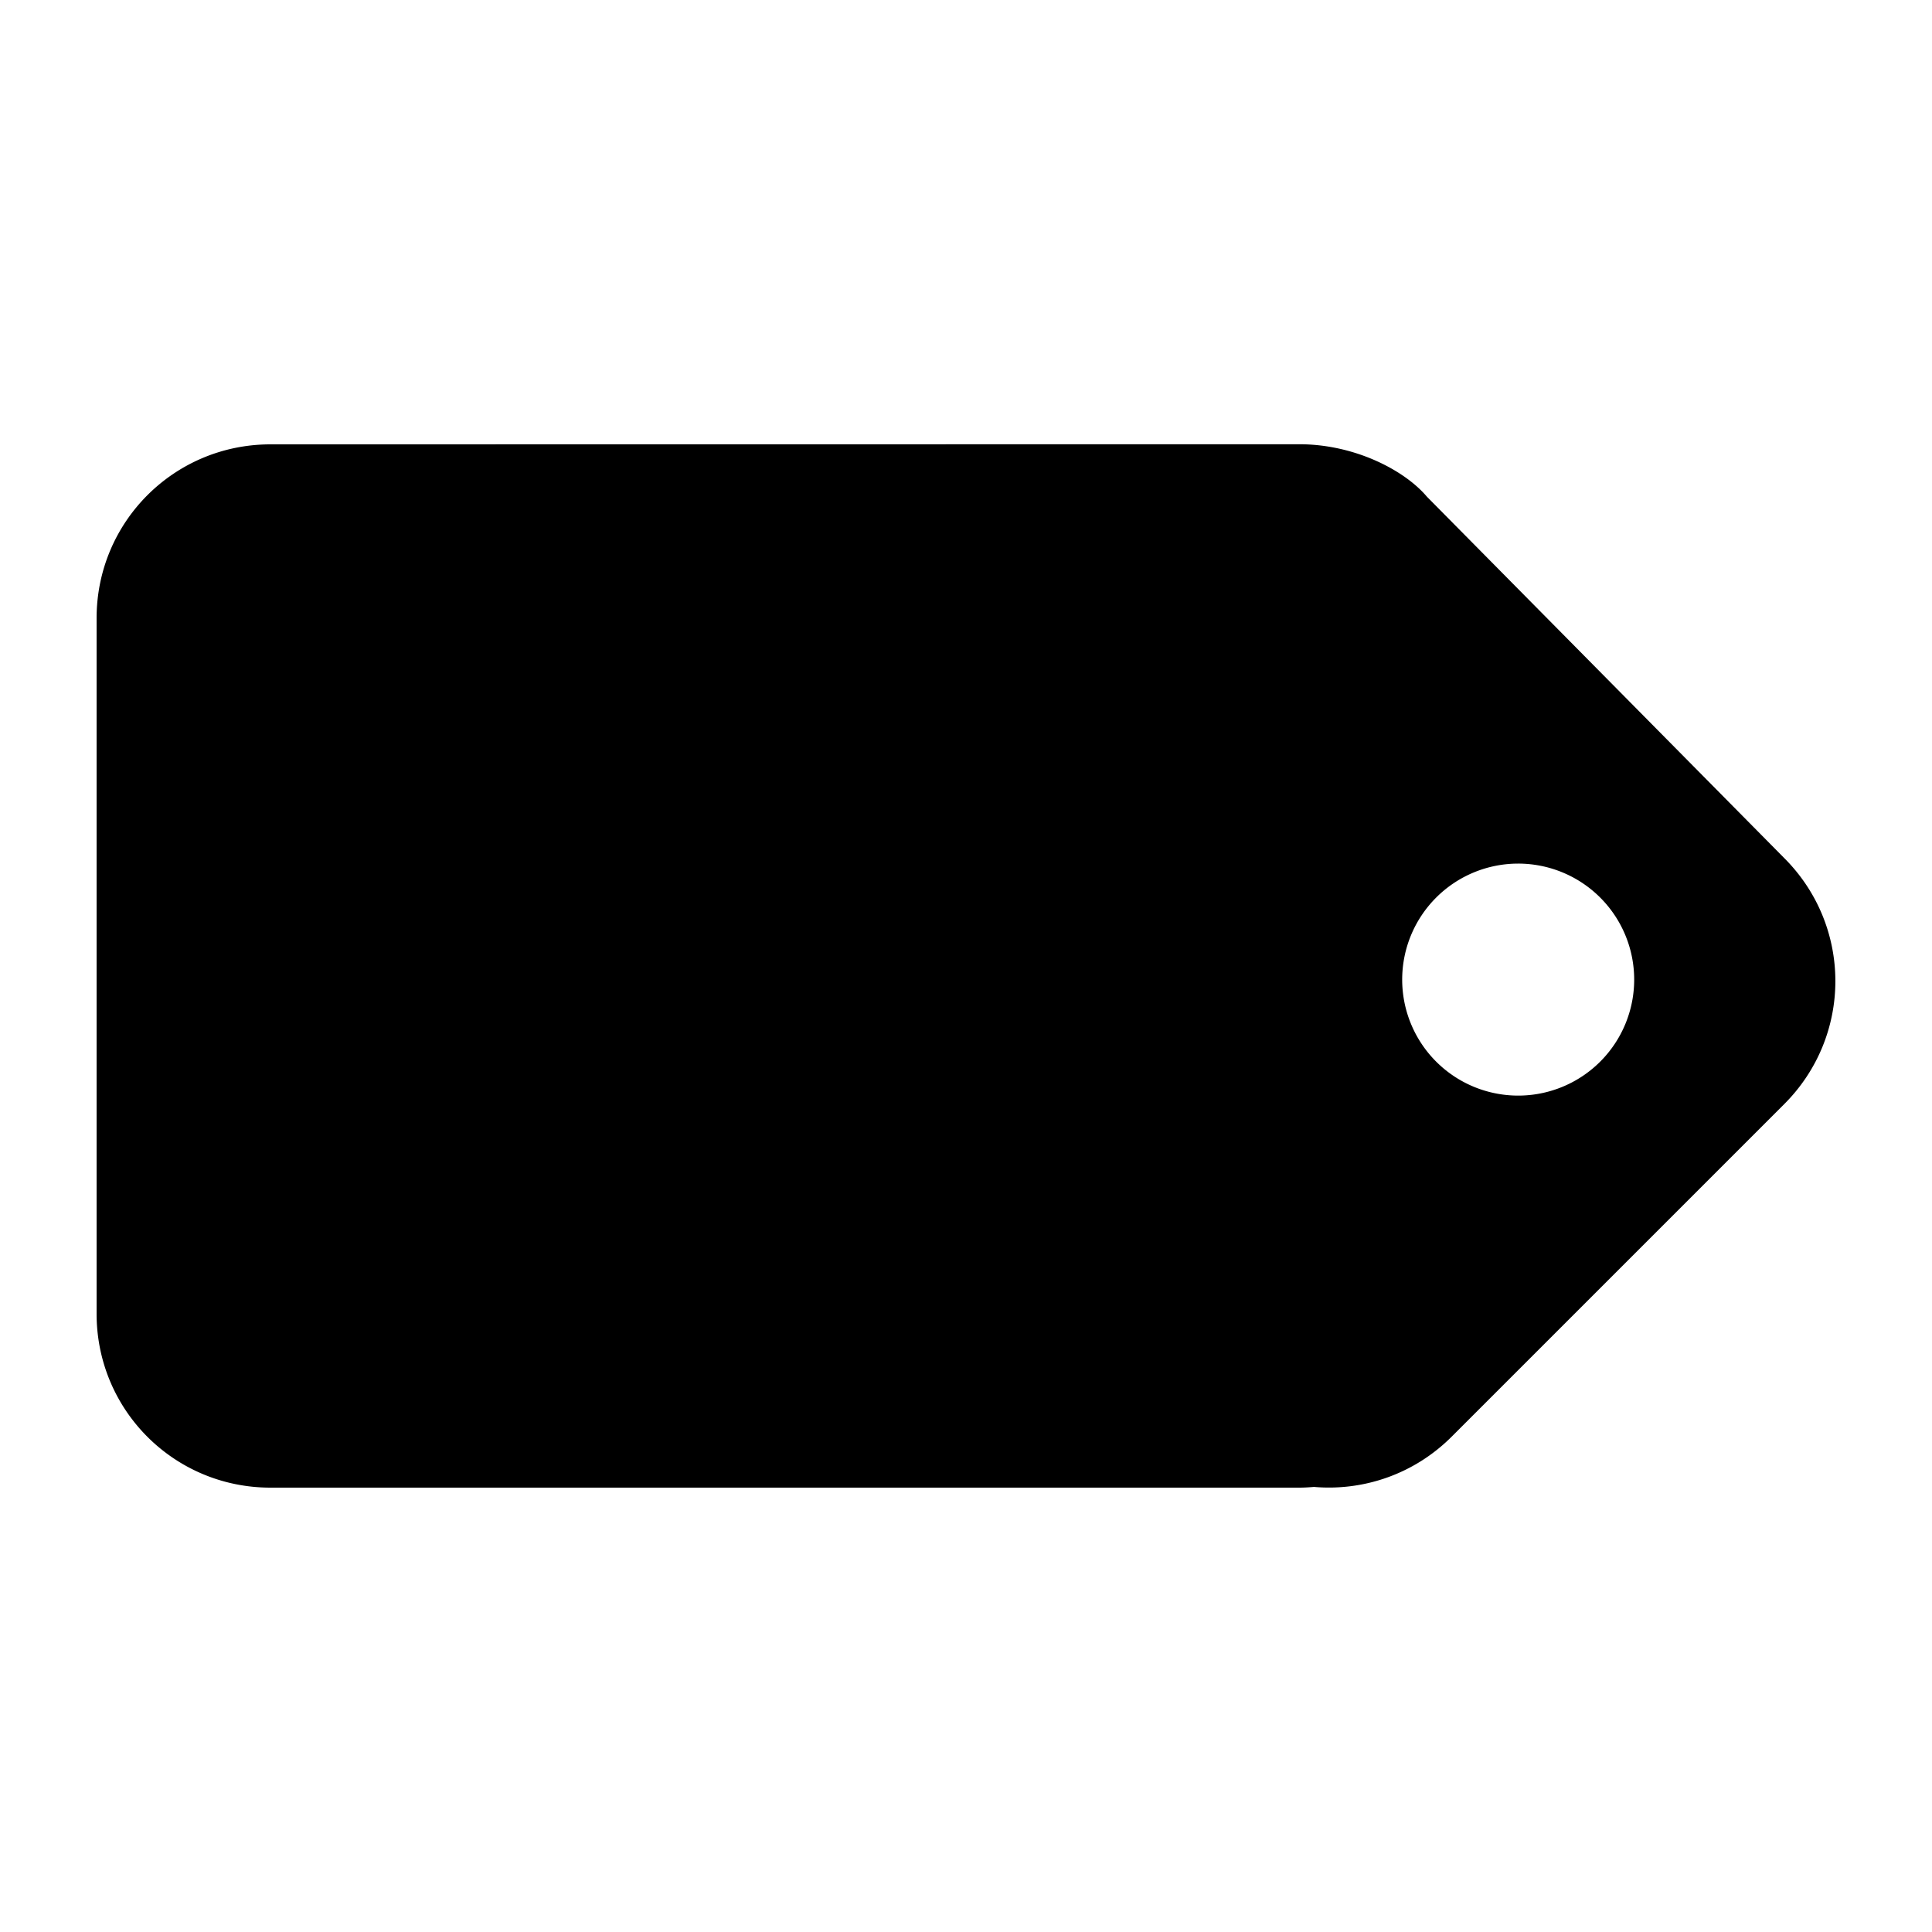 <svg id="svg2" version="1.1" viewBox="0 0 100 100" xmlns="http://www.w3.org/2000/svg">
  <title id="title3787">tag</title>
  <g id="layer1" transform="translate(-165 -111.2)">
    <path id="rect1" d="m179 134.2c-4.986 0-9 4.014-9 9v36c0 4.986 4.014 9 9 9h53.25c0.257 0 0.51-0.016 0.761-0.037 2.55 0.219 5.173-0.647 7.133-2.607l17.21-17.21c3.526-3.526 3.526-9.203 0-12.73l-18.5-18.71c-1.132-1.342-3.7-2.712-6.606-2.712zm64.58 21.7a6.004 6.004 0 0 1 6.005 6.003 6.004 6.004 0 0 1-6.005 6.005 6.004 6.004 0 0 1-6.003-6.005 6.004 6.004 0 0 1 6.003-6.003z" style="fill:#000000;paint-order:markers fill stroke;stroke-miterlimit:12.3;stroke-width:0"/>
  </g>
</svg>
